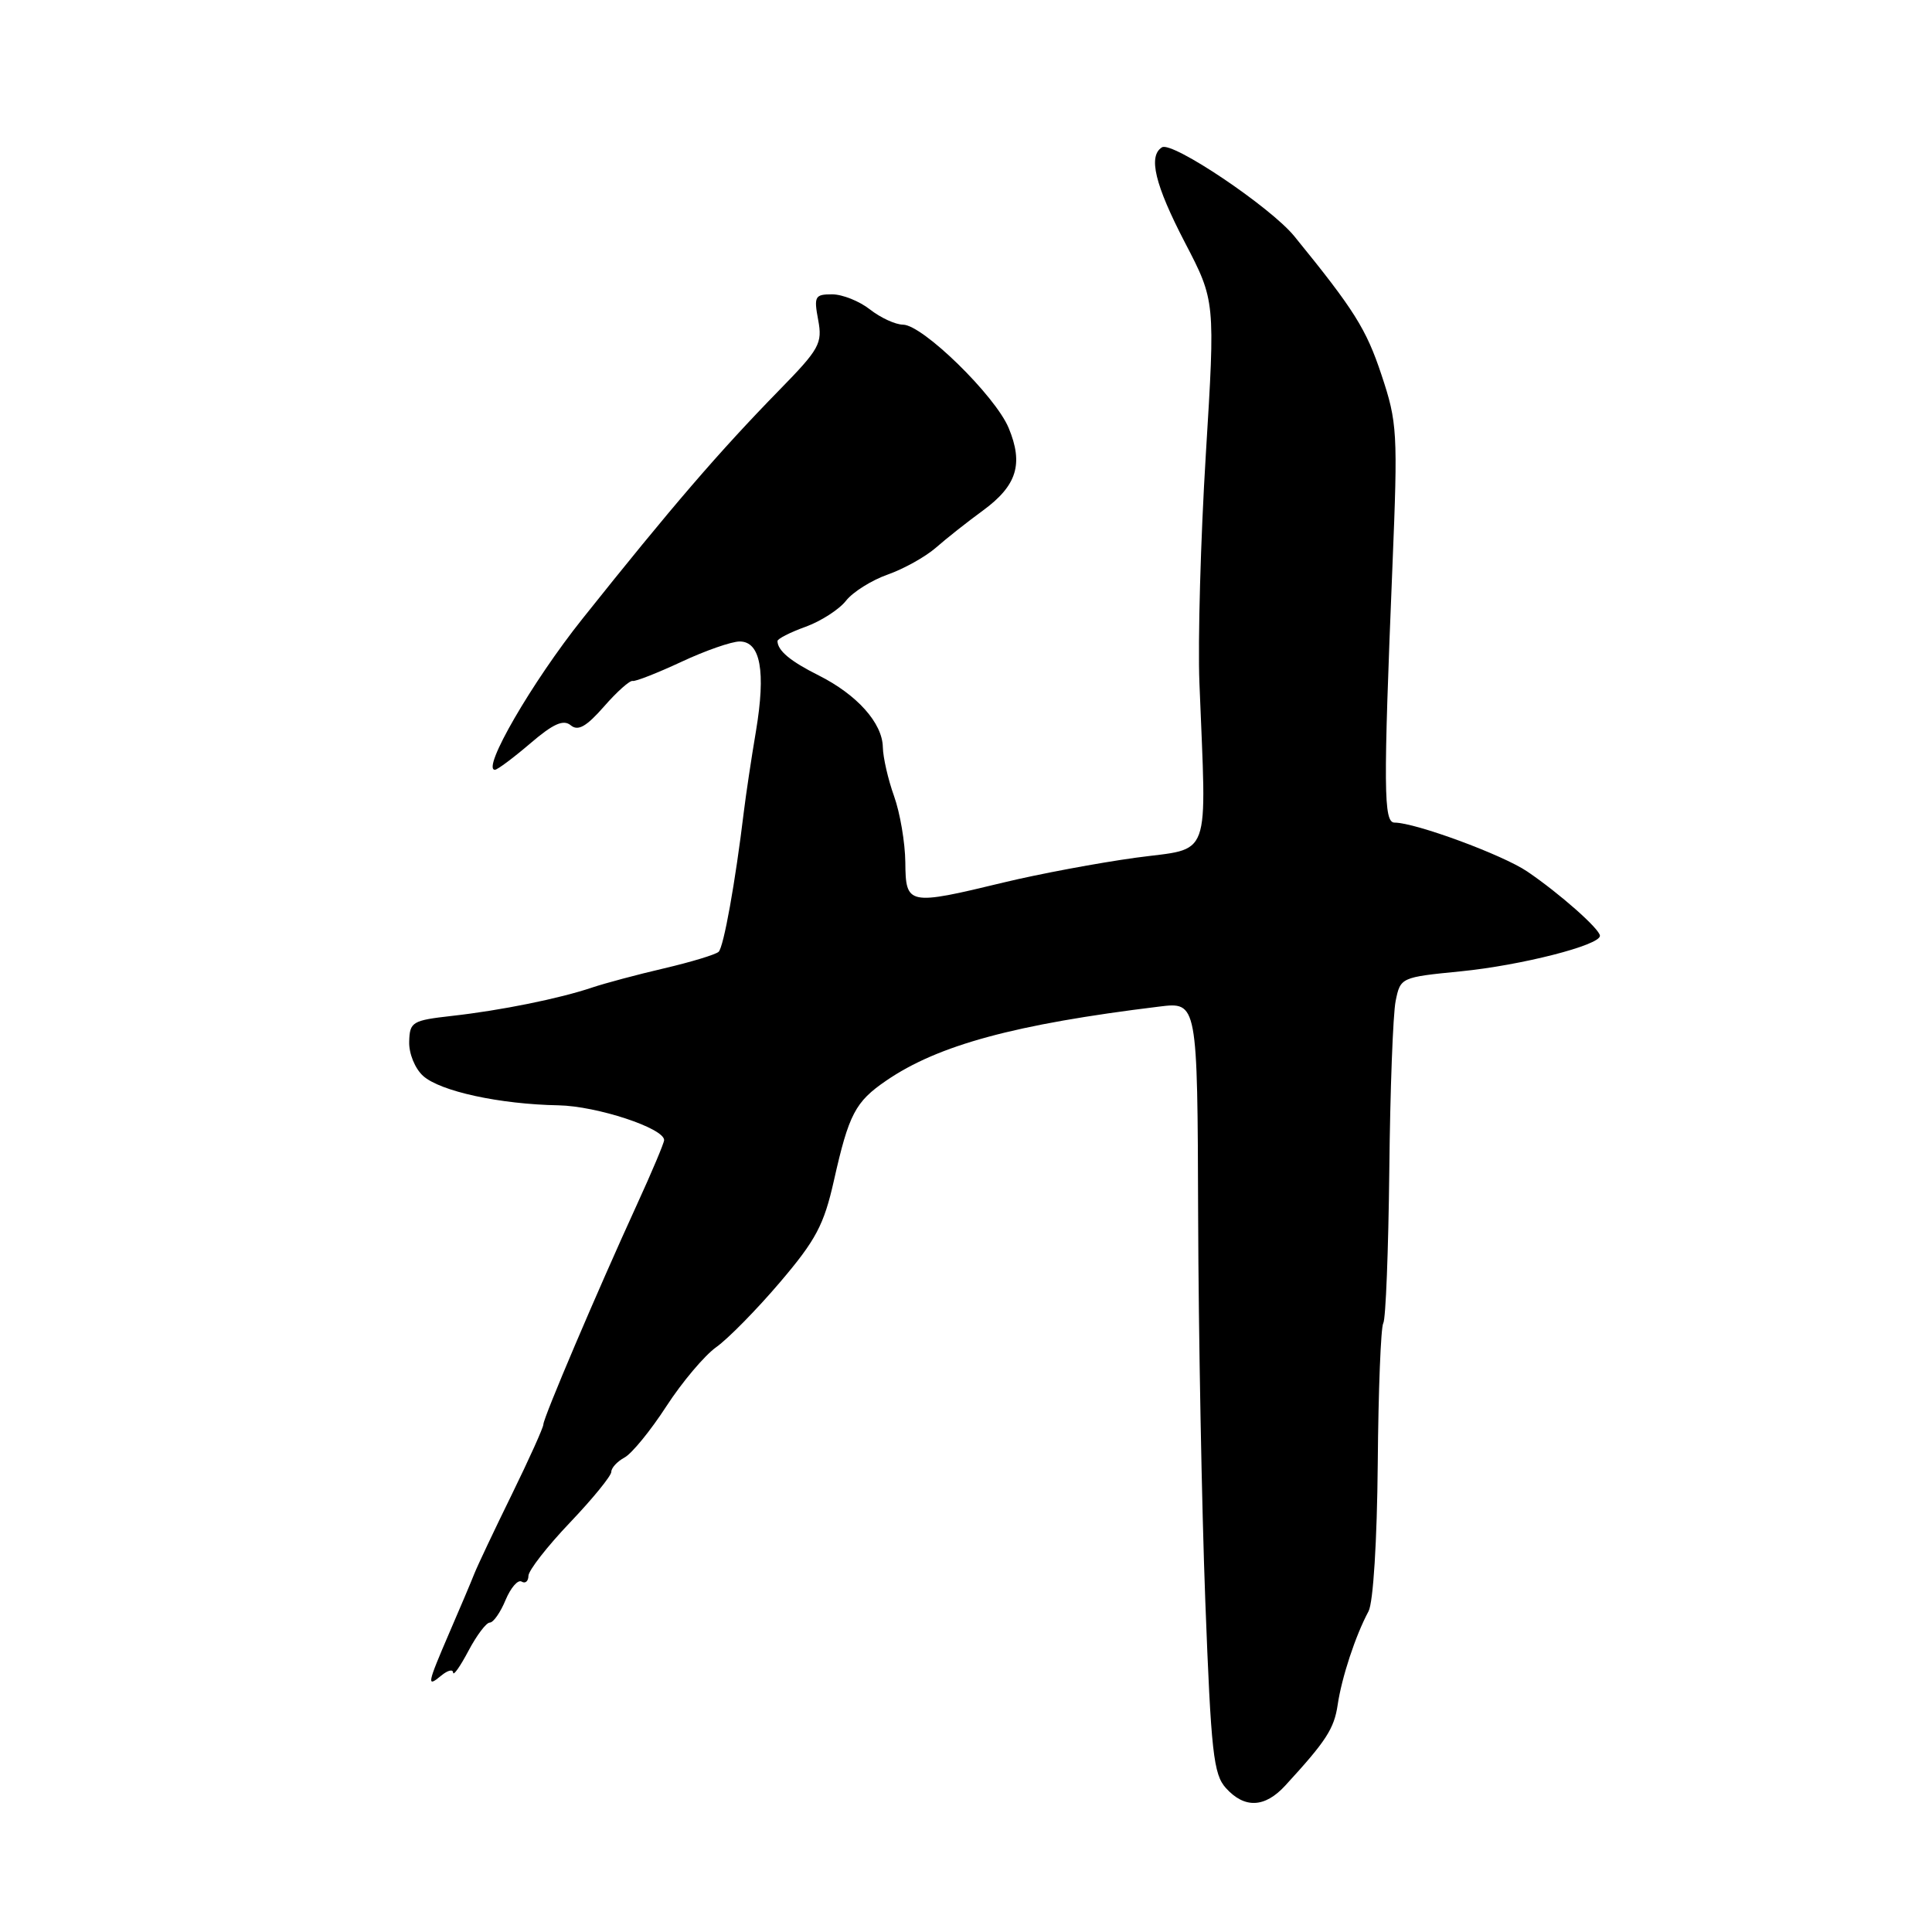 <?xml version="1.0" encoding="UTF-8" standalone="no"?>
<!DOCTYPE svg PUBLIC "-//W3C//DTD SVG 1.1//EN" "http://www.w3.org/Graphics/SVG/1.1/DTD/svg11.dtd" >
<svg xmlns="http://www.w3.org/2000/svg" xmlns:xlink="http://www.w3.org/1999/xlink" version="1.1" viewBox="0 0 256 256">
 <g >
 <path fill="currentColor"
d=" M 170.30 236.60 C 175.72 230.70 176.78 229.07 177.25 225.89 C 177.79 222.25 179.60 216.74 181.34 213.50 C 181.96 212.33 182.47 204.17 182.56 193.89 C 182.64 184.20 182.97 175.85 183.29 175.33 C 183.62 174.81 183.97 165.70 184.09 155.08 C 184.20 144.46 184.58 134.36 184.93 132.64 C 185.56 129.52 185.63 129.49 193.53 128.71 C 201.54 127.92 212.00 125.25 212.00 124.00 C 212.00 123.12 206.66 118.39 202.37 115.48 C 199.12 113.27 187.53 109.00 184.79 109.00 C 183.32 109.00 183.29 104.65 184.51 74.91 C 185.23 57.27 185.16 55.99 183.05 49.66 C 181.03 43.58 179.44 41.05 171.51 31.31 C 168.36 27.44 155.33 18.68 153.97 19.52 C 152.11 20.67 153.03 24.48 157.01 32.14 C 161.03 39.86 161.03 39.86 159.78 60.18 C 159.09 71.36 158.71 85.00 158.93 90.50 C 159.87 114.43 160.66 112.27 150.50 113.65 C 145.55 114.33 137.68 115.80 133.00 116.93 C 120.29 120.00 120.01 119.95 119.96 114.25 C 119.93 111.64 119.26 107.70 118.47 105.50 C 117.68 103.30 117.01 100.38 116.98 99.00 C 116.92 95.80 113.56 92.05 108.49 89.50 C 104.73 87.62 103.05 86.22 103.02 84.95 C 103.01 84.65 104.67 83.80 106.72 83.06 C 108.77 82.32 111.19 80.76 112.10 79.60 C 113.01 78.44 115.50 76.88 117.63 76.13 C 119.76 75.38 122.62 73.78 124.00 72.58 C 125.38 71.37 128.18 69.15 130.24 67.65 C 134.75 64.35 135.64 61.48 133.65 56.70 C 131.86 52.42 122.27 43.05 119.66 43.02 C 118.64 43.01 116.67 42.10 115.27 41.00 C 113.87 39.90 111.62 39.00 110.25 39.00 C 107.98 39.00 107.83 39.28 108.41 42.38 C 109.00 45.50 108.59 46.24 103.27 51.68 C 95.29 59.85 89.01 67.14 77.17 82.00 C 70.50 90.36 63.76 102.00 65.58 102.00 C 65.91 102.00 68.01 100.43 70.26 98.51 C 73.30 95.90 74.65 95.30 75.62 96.10 C 76.59 96.91 77.68 96.30 80.04 93.61 C 81.75 91.65 83.46 90.13 83.83 90.23 C 84.20 90.32 87.10 89.18 90.28 87.70 C 93.46 86.21 96.94 85.00 98.01 85.00 C 100.77 85.00 101.49 88.95 100.17 96.87 C 99.55 100.52 98.84 105.30 98.57 107.50 C 97.43 116.94 95.89 125.50 95.22 126.12 C 94.82 126.49 91.58 127.47 88.00 128.31 C 84.42 129.14 80.15 130.29 78.50 130.84 C 74.17 132.31 66.35 133.89 59.90 134.61 C 54.61 135.21 54.29 135.40 54.22 138.03 C 54.17 139.59 54.98 141.58 56.06 142.56 C 58.32 144.60 66.22 146.32 74.00 146.46 C 79.10 146.56 88.00 149.49 88.00 151.07 C 88.00 151.44 86.38 155.29 84.39 159.63 C 79.13 171.12 72.00 187.86 72.00 188.74 C 72.00 189.15 70.12 193.32 67.83 198.00 C 65.54 202.67 63.30 207.40 62.86 208.50 C 62.43 209.60 60.93 213.14 59.53 216.37 C 56.58 223.23 56.50 223.66 58.50 222.00 C 59.33 221.32 60.02 221.15 60.04 221.63 C 60.07 222.11 60.98 220.81 62.07 218.75 C 63.16 216.69 64.43 215.00 64.90 215.00 C 65.37 215.00 66.31 213.66 66.99 212.01 C 67.68 210.37 68.63 209.27 69.12 209.57 C 69.60 209.87 70.01 209.53 70.02 208.81 C 70.03 208.09 72.51 204.91 75.52 201.75 C 78.53 198.59 81.00 195.56 81.00 195.03 C 81.00 194.50 81.79 193.65 82.75 193.13 C 83.71 192.62 86.21 189.56 88.29 186.35 C 90.38 183.13 93.36 179.60 94.91 178.50 C 96.46 177.40 100.26 173.54 103.34 169.92 C 108.12 164.31 109.18 162.30 110.50 156.42 C 112.48 147.62 113.32 146.00 117.43 143.19 C 124.30 138.48 134.50 135.71 153.59 133.38 C 158.67 132.75 158.67 132.75 158.76 161.13 C 158.81 176.73 159.24 199.71 159.71 212.18 C 160.47 232.21 160.79 235.11 162.44 236.93 C 164.91 239.66 167.59 239.55 170.30 236.60 Z "/>
</g>
</svg>